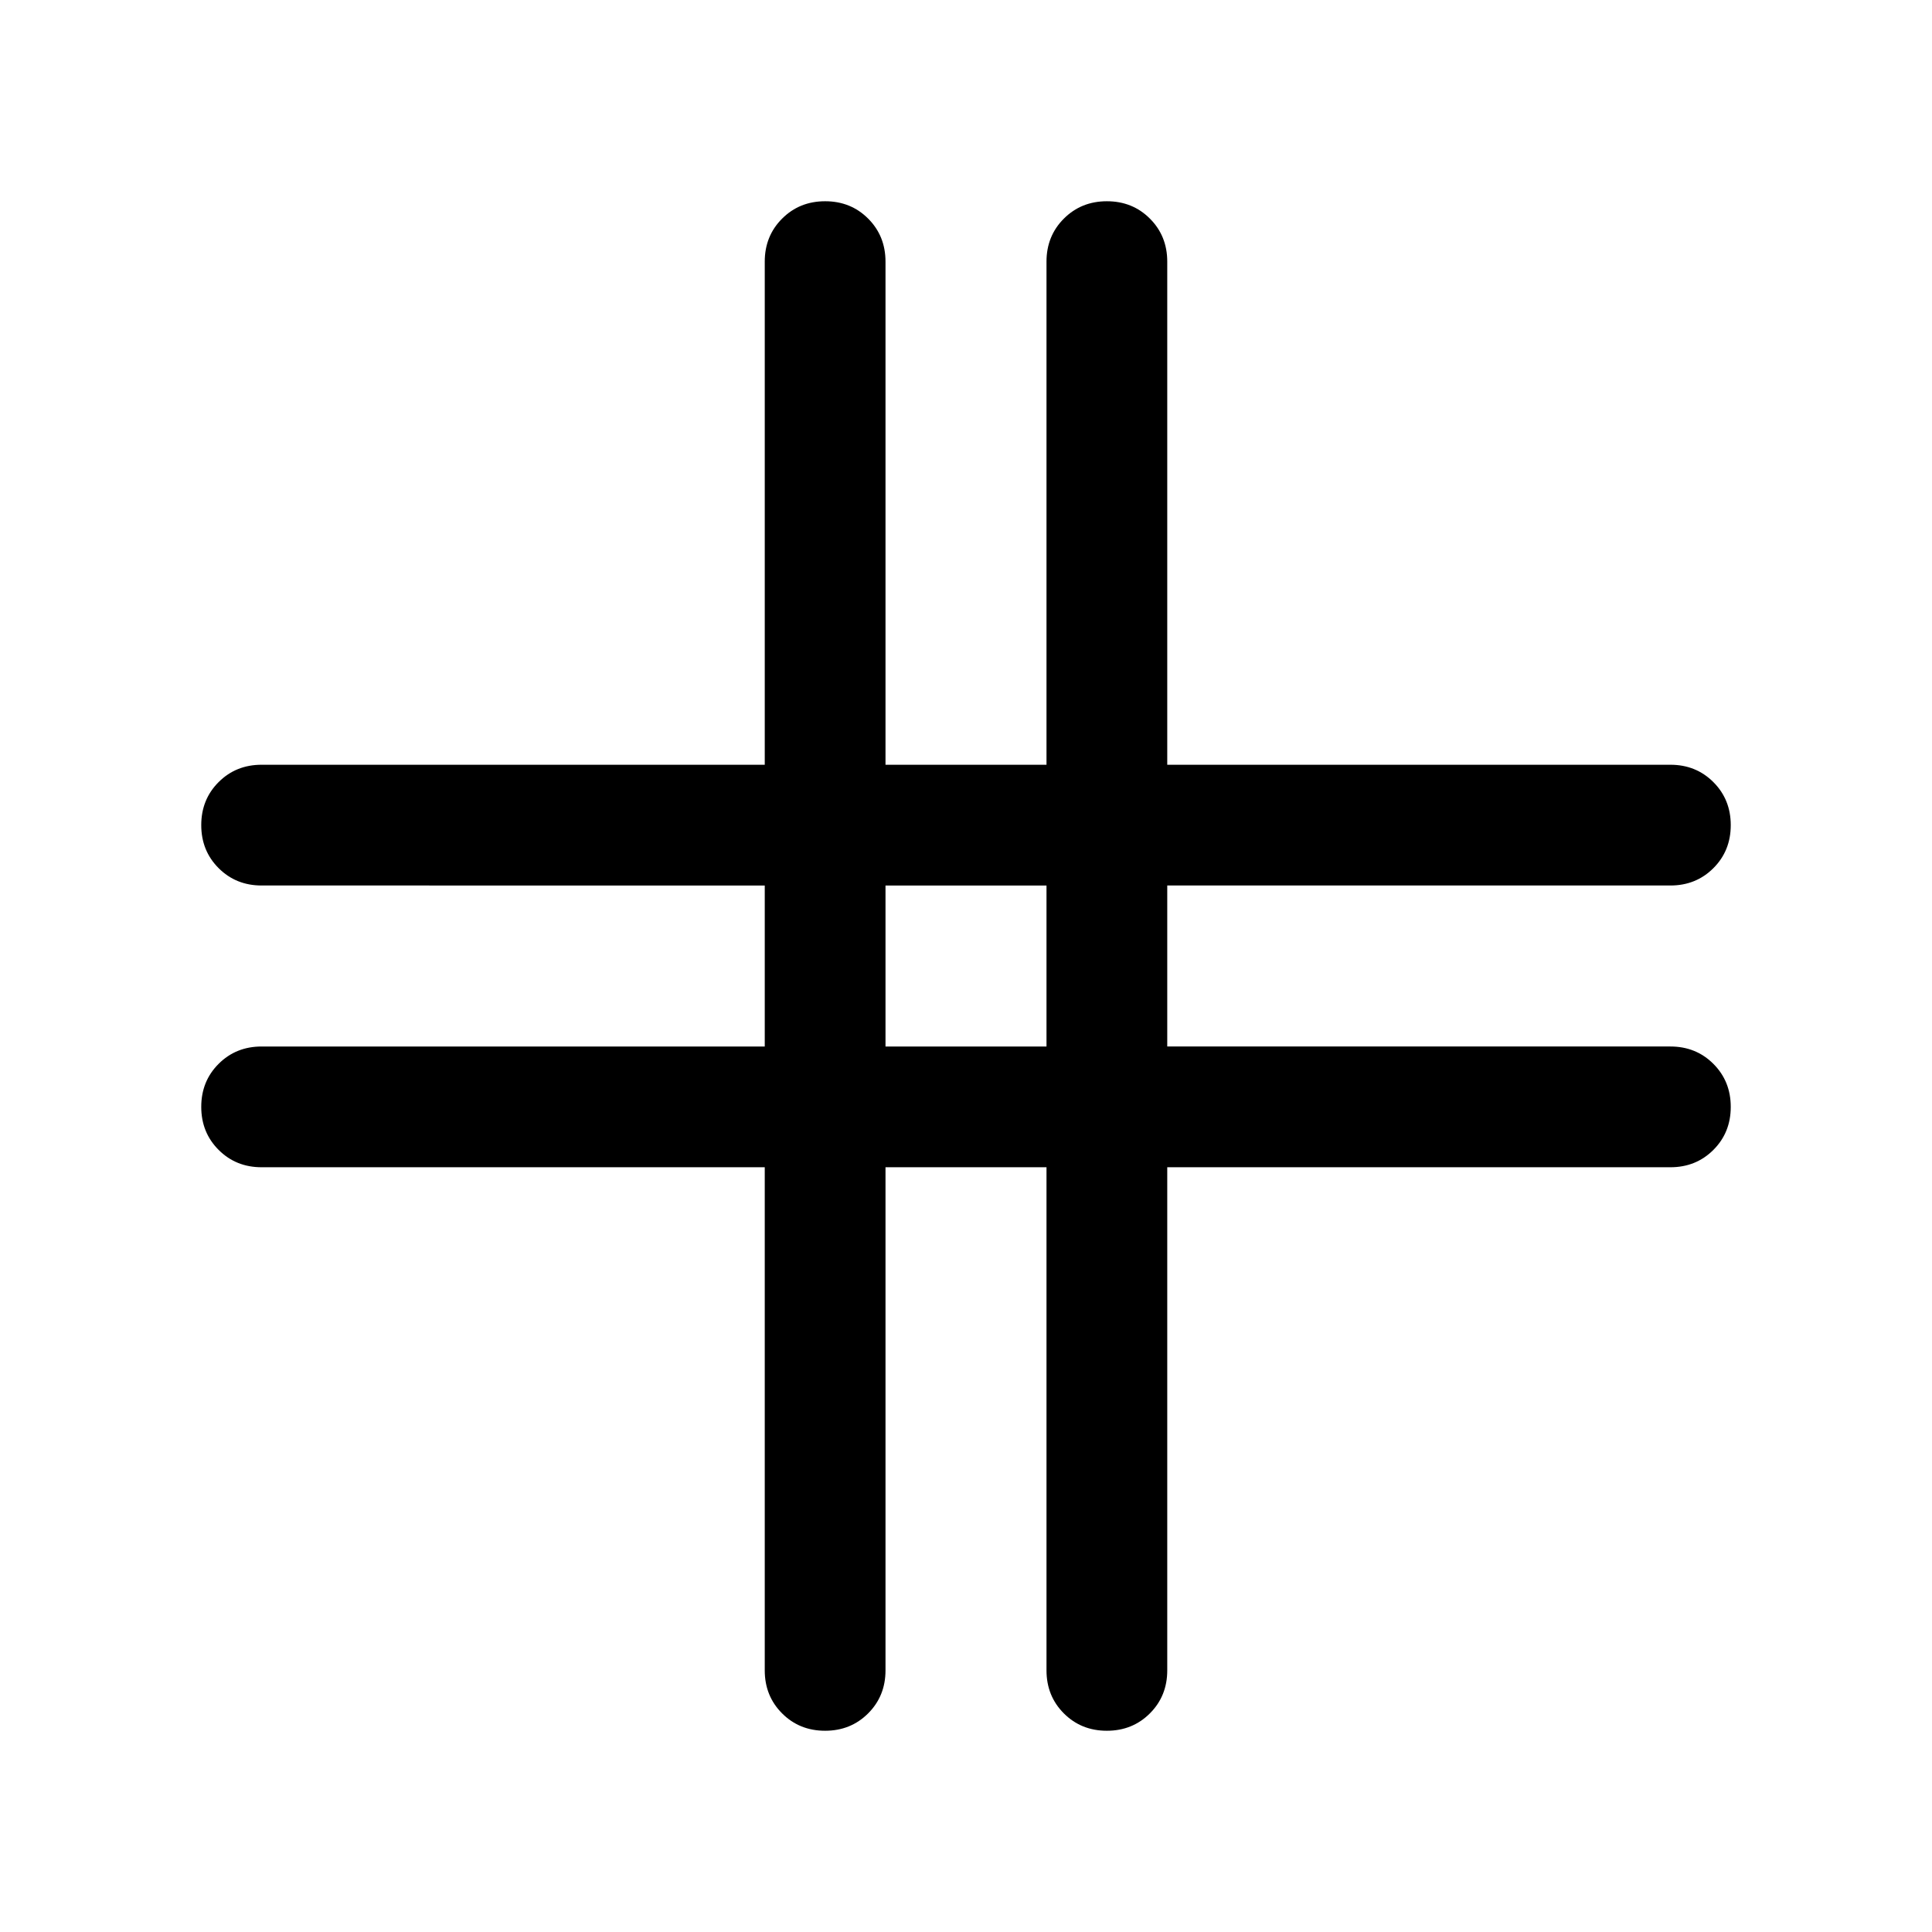 <svg xmlns="http://www.w3.org/2000/svg" height="24" viewBox="0 -960 960 960" width="24"><path d="M380-380H130q-12.75 0-21.37-8.63-8.63-8.63-8.63-21.38 0-12.76 8.63-21.37Q117.25-440 130-440h250v-80H130q-12.75 0-21.37-8.63-8.63-8.63-8.63-21.38 0-12.76 8.63-21.37Q117.25-580 130-580h250v-250q0-12.75 8.63-21.37 8.63-8.63 21.38-8.63 12.76 0 21.37 8.63Q440-842.75 440-830v250h80v-250q0-12.75 8.63-21.37 8.63-8.63 21.38-8.63 12.76 0 21.37 8.63Q580-842.75 580-830v250h250q12.75 0 21.37 8.63 8.63 8.63 8.63 21.38 0 12.76-8.63 21.37Q842.75-520 830-520H580v80h250q12.75 0 21.37 8.63 8.63 8.63 8.63 21.38 0 12.76-8.63 21.37Q842.75-380 830-380H580v250q0 12.75-8.63 21.37-8.63 8.63-21.38 8.63-12.76 0-21.37-8.63Q520-117.25 520-130v-250h-80v250q0 12.75-8.63 21.37-8.63 8.63-21.38 8.63-12.76 0-21.37-8.63Q380-117.25 380-130v-250Zm60-60h80v-80h-80v80Z"/></svg>